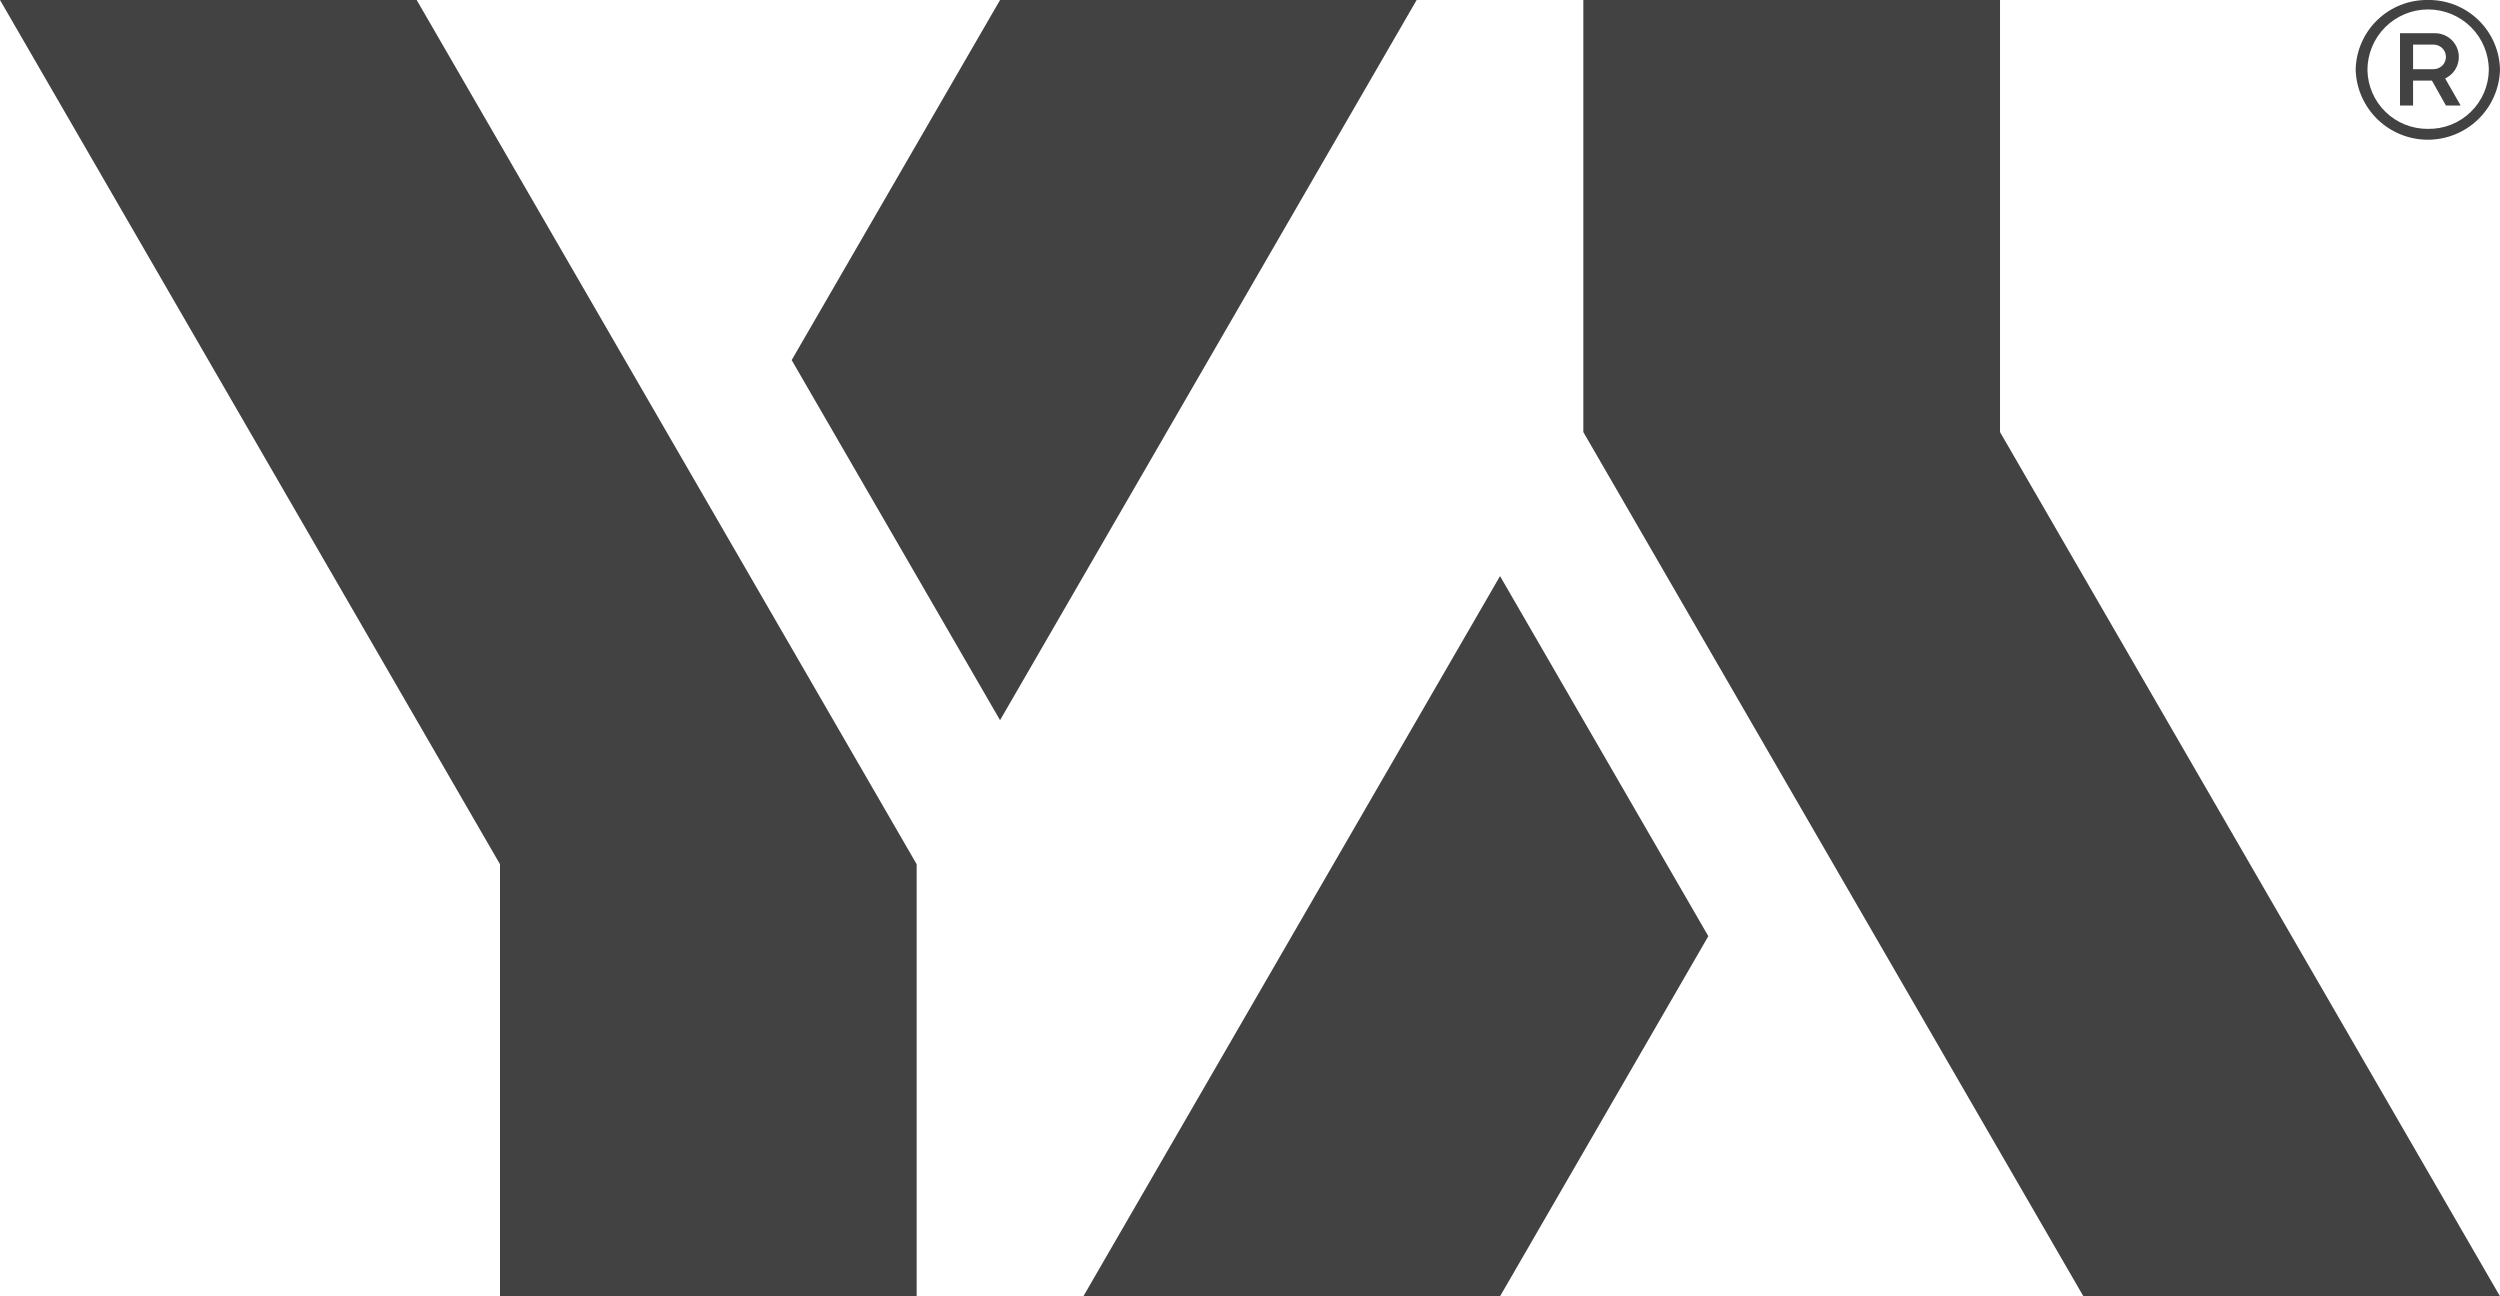 <svg width="135" height="70" viewBox="0 0 135 70" fill="none" xmlns="http://www.w3.org/2000/svg">
<g clip-path="url(#clip0)">
<path fill-rule="evenodd" clip-rule="evenodd" d="M128.371 1.085C129.102 0.376 130.086 -0.015 131.105 -0.001C131.61 -0.008 132.111 0.085 132.579 0.271C133.048 0.457 133.476 0.734 133.837 1.085C134.199 1.436 134.488 1.855 134.687 2.317C134.887 2.78 134.993 3.277 135 3.78C134.967 4.79 134.542 5.747 133.815 6.45C133.088 7.152 132.115 7.545 131.103 7.545C130.091 7.545 129.118 7.152 128.391 6.45C127.664 5.747 127.239 4.79 127.206 3.78C127.221 2.763 127.64 1.793 128.371 1.085ZM128.817 6.041C129.428 6.636 130.251 6.966 131.105 6.959C131.531 6.967 131.954 6.891 132.35 6.735C132.746 6.58 133.107 6.348 133.413 6.052C133.719 5.757 133.963 5.404 134.132 5.014C134.301 4.624 134.391 4.205 134.396 3.78C134.396 2.913 134.051 2.081 133.437 1.468C132.822 0.855 131.988 0.51 131.119 0.51C130.25 0.51 129.417 0.855 128.802 1.468C128.188 2.081 127.842 2.913 127.842 3.78C127.855 4.633 128.206 5.445 128.817 6.041ZM132.644 3.643C132.516 3.903 132.302 4.112 132.039 4.236L132.875 5.697H132.08L131.325 4.354H130.306V5.697H129.6V1.794H131.505C131.796 1.797 132.077 1.898 132.303 2.082C132.528 2.265 132.685 2.519 132.747 2.803C132.809 3.086 132.773 3.382 132.644 3.643ZM130.306 2.409V3.735H131.415C131.591 3.735 131.76 3.665 131.885 3.541C132.01 3.417 132.08 3.248 132.08 3.072C132.08 2.896 132.01 2.727 131.885 2.603C131.76 2.479 131.591 2.409 131.415 2.409H130.306ZM85.5 23.332L112.504 70H135L108.001 23.332V-0H85.5V23.332ZM81.002 31.109L58.501 70H81.002L92.25 50.554L81.002 31.109ZM54.003 38.89L76.499 -0H54.003L42.75 19.445L54.003 38.89ZM49.5 46.668V70H26.999V46.668L0 -0H22.501L49.5 46.668Z" fill="#434242"/>
</g>
<defs>
<clipPath id="clip0">
<rect width="135" height="70" fill="white"/>
</clipPath>
</defs>
</svg>
